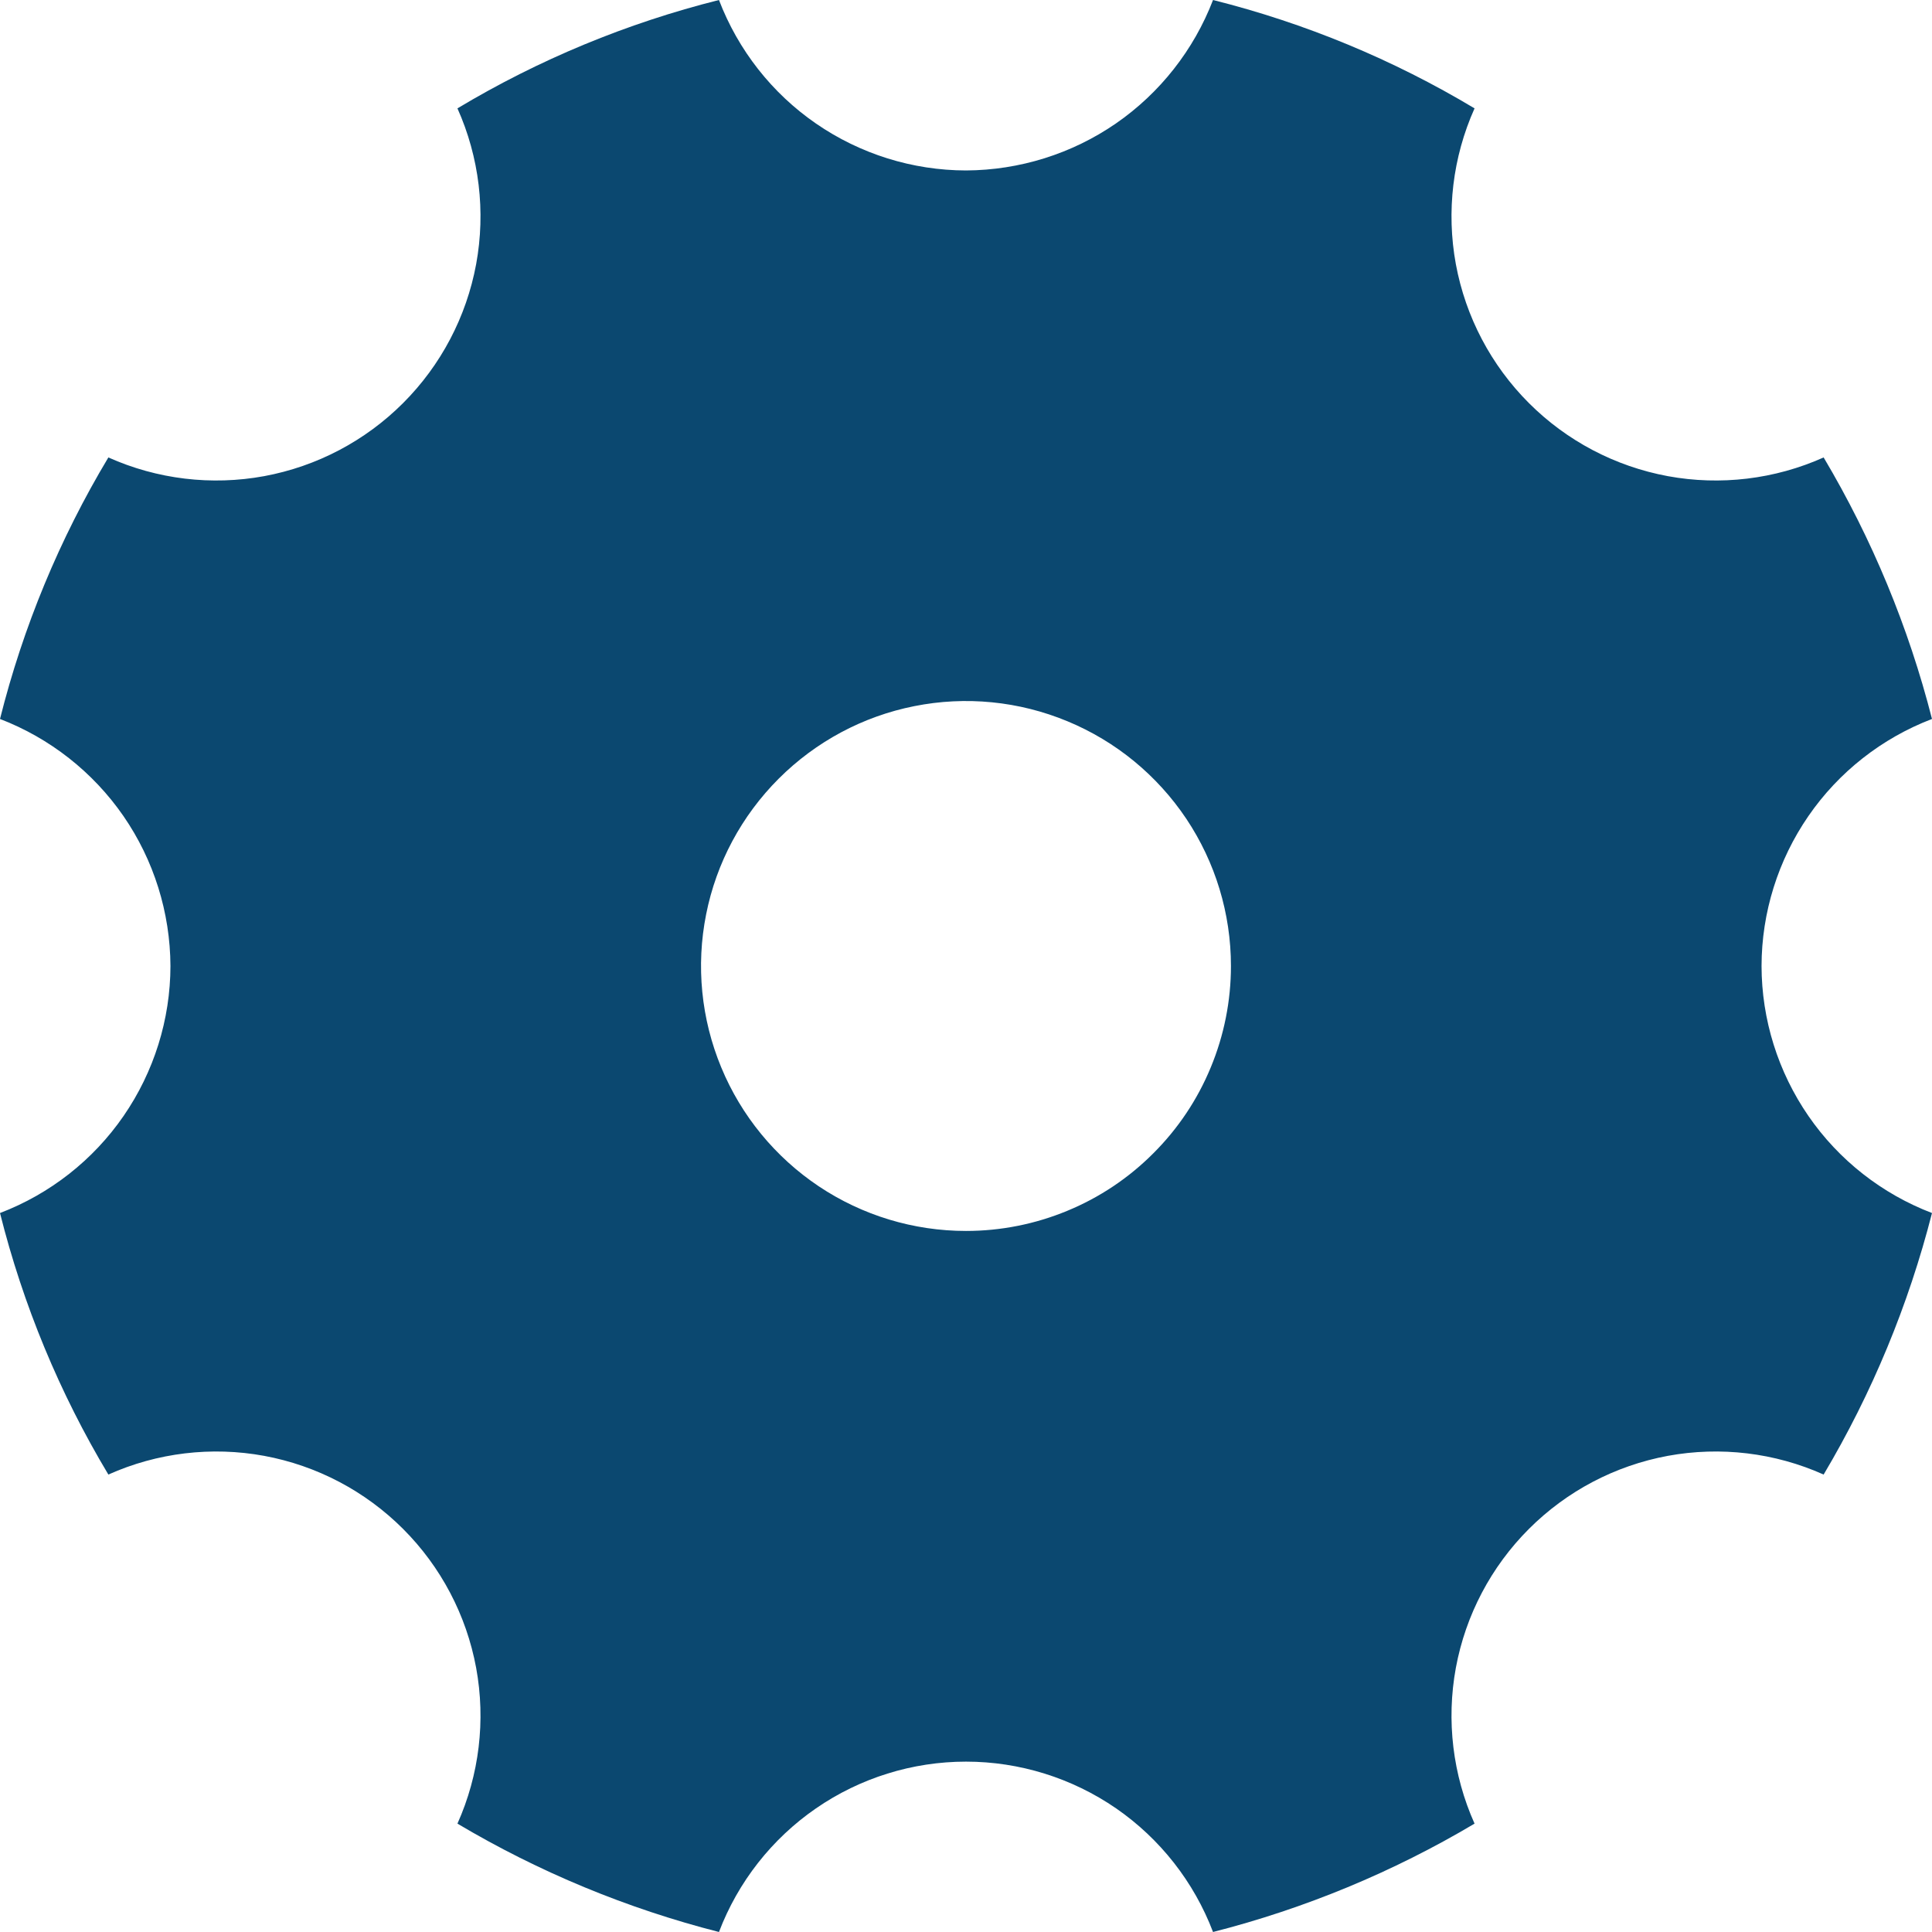 <svg width="22" height="22" viewBox="0 0 22 22" fill="none" xmlns="http://www.w3.org/2000/svg">
<g clip-path="url(#clip0)">
<path d="M20.059 11C20.06 10.39 20.247 9.794 20.593 9.292C20.939 8.79 21.43 8.405 22 8.187C21.733 7.141 21.318 6.138 20.766 5.209C20.21 5.458 19.591 5.532 18.992 5.422C18.392 5.311 17.841 5.021 17.41 4.59C16.979 4.159 16.689 3.608 16.578 3.008C16.468 2.409 16.542 1.79 16.791 1.234C15.864 0.678 14.861 0.263 13.813 0C13.594 0.569 13.209 1.059 12.707 1.406C12.205 1.752 11.61 1.938 11 1.941C10.39 1.94 9.794 1.753 9.292 1.407C8.79 1.061 8.405 0.57 8.187 0C7.139 0.263 6.136 0.678 5.209 1.234C5.458 1.79 5.532 2.409 5.422 3.008C5.311 3.608 5.021 4.159 4.59 4.59C4.159 5.021 3.608 5.311 3.008 5.422C2.409 5.532 1.79 5.458 1.234 5.209C0.678 6.136 0.263 7.139 0 8.187C0.569 8.406 1.059 8.791 1.406 9.293C1.752 9.795 1.938 10.39 1.941 11C1.94 11.61 1.753 12.206 1.407 12.708C1.061 13.21 0.57 13.595 0 13.813C0.263 14.861 0.678 15.864 1.234 16.791C1.79 16.542 2.409 16.468 3.008 16.578C3.608 16.689 4.159 16.979 4.59 17.41C5.021 17.841 5.311 18.392 5.422 18.992C5.532 19.591 5.458 20.21 5.209 20.766C6.138 21.318 7.141 21.733 8.187 22C8.404 21.43 8.789 20.939 9.292 20.592C9.794 20.246 10.39 20.06 11 20.06C11.61 20.06 12.206 20.246 12.709 20.592C13.211 20.939 13.596 21.43 13.813 22C14.859 21.733 15.862 21.318 16.791 20.766C16.542 20.21 16.468 19.591 16.578 18.992C16.689 18.392 16.979 17.841 17.41 17.41C17.841 16.979 18.392 16.689 18.992 16.578C19.591 16.468 20.21 16.542 20.766 16.791C21.318 15.862 21.733 14.859 22 13.813C21.43 13.595 20.939 13.21 20.593 12.708C20.247 12.206 20.06 11.61 20.059 11ZM11 14.017C10.403 14.017 9.82 13.84 9.324 13.509C8.828 13.177 8.441 12.706 8.213 12.155C7.984 11.603 7.924 10.997 8.041 10.411C8.157 9.826 8.445 9.289 8.867 8.867C9.289 8.445 9.826 8.157 10.411 8.041C10.997 7.924 11.603 7.984 12.155 8.213C12.706 8.441 13.177 8.828 13.509 9.324C13.84 9.82 14.017 10.403 14.017 11C14.017 11.396 13.939 11.789 13.787 12.155C13.636 12.521 13.414 12.853 13.133 13.133C12.853 13.414 12.521 13.636 12.155 13.787C11.789 13.939 11.396 14.017 11 14.017Z" fill="#0B4870"/>
</g>
<defs>
<clipPath id="clip0">
<rect width="22" height="22" fill="white"/>
</clipPath>
</defs>
</svg>
